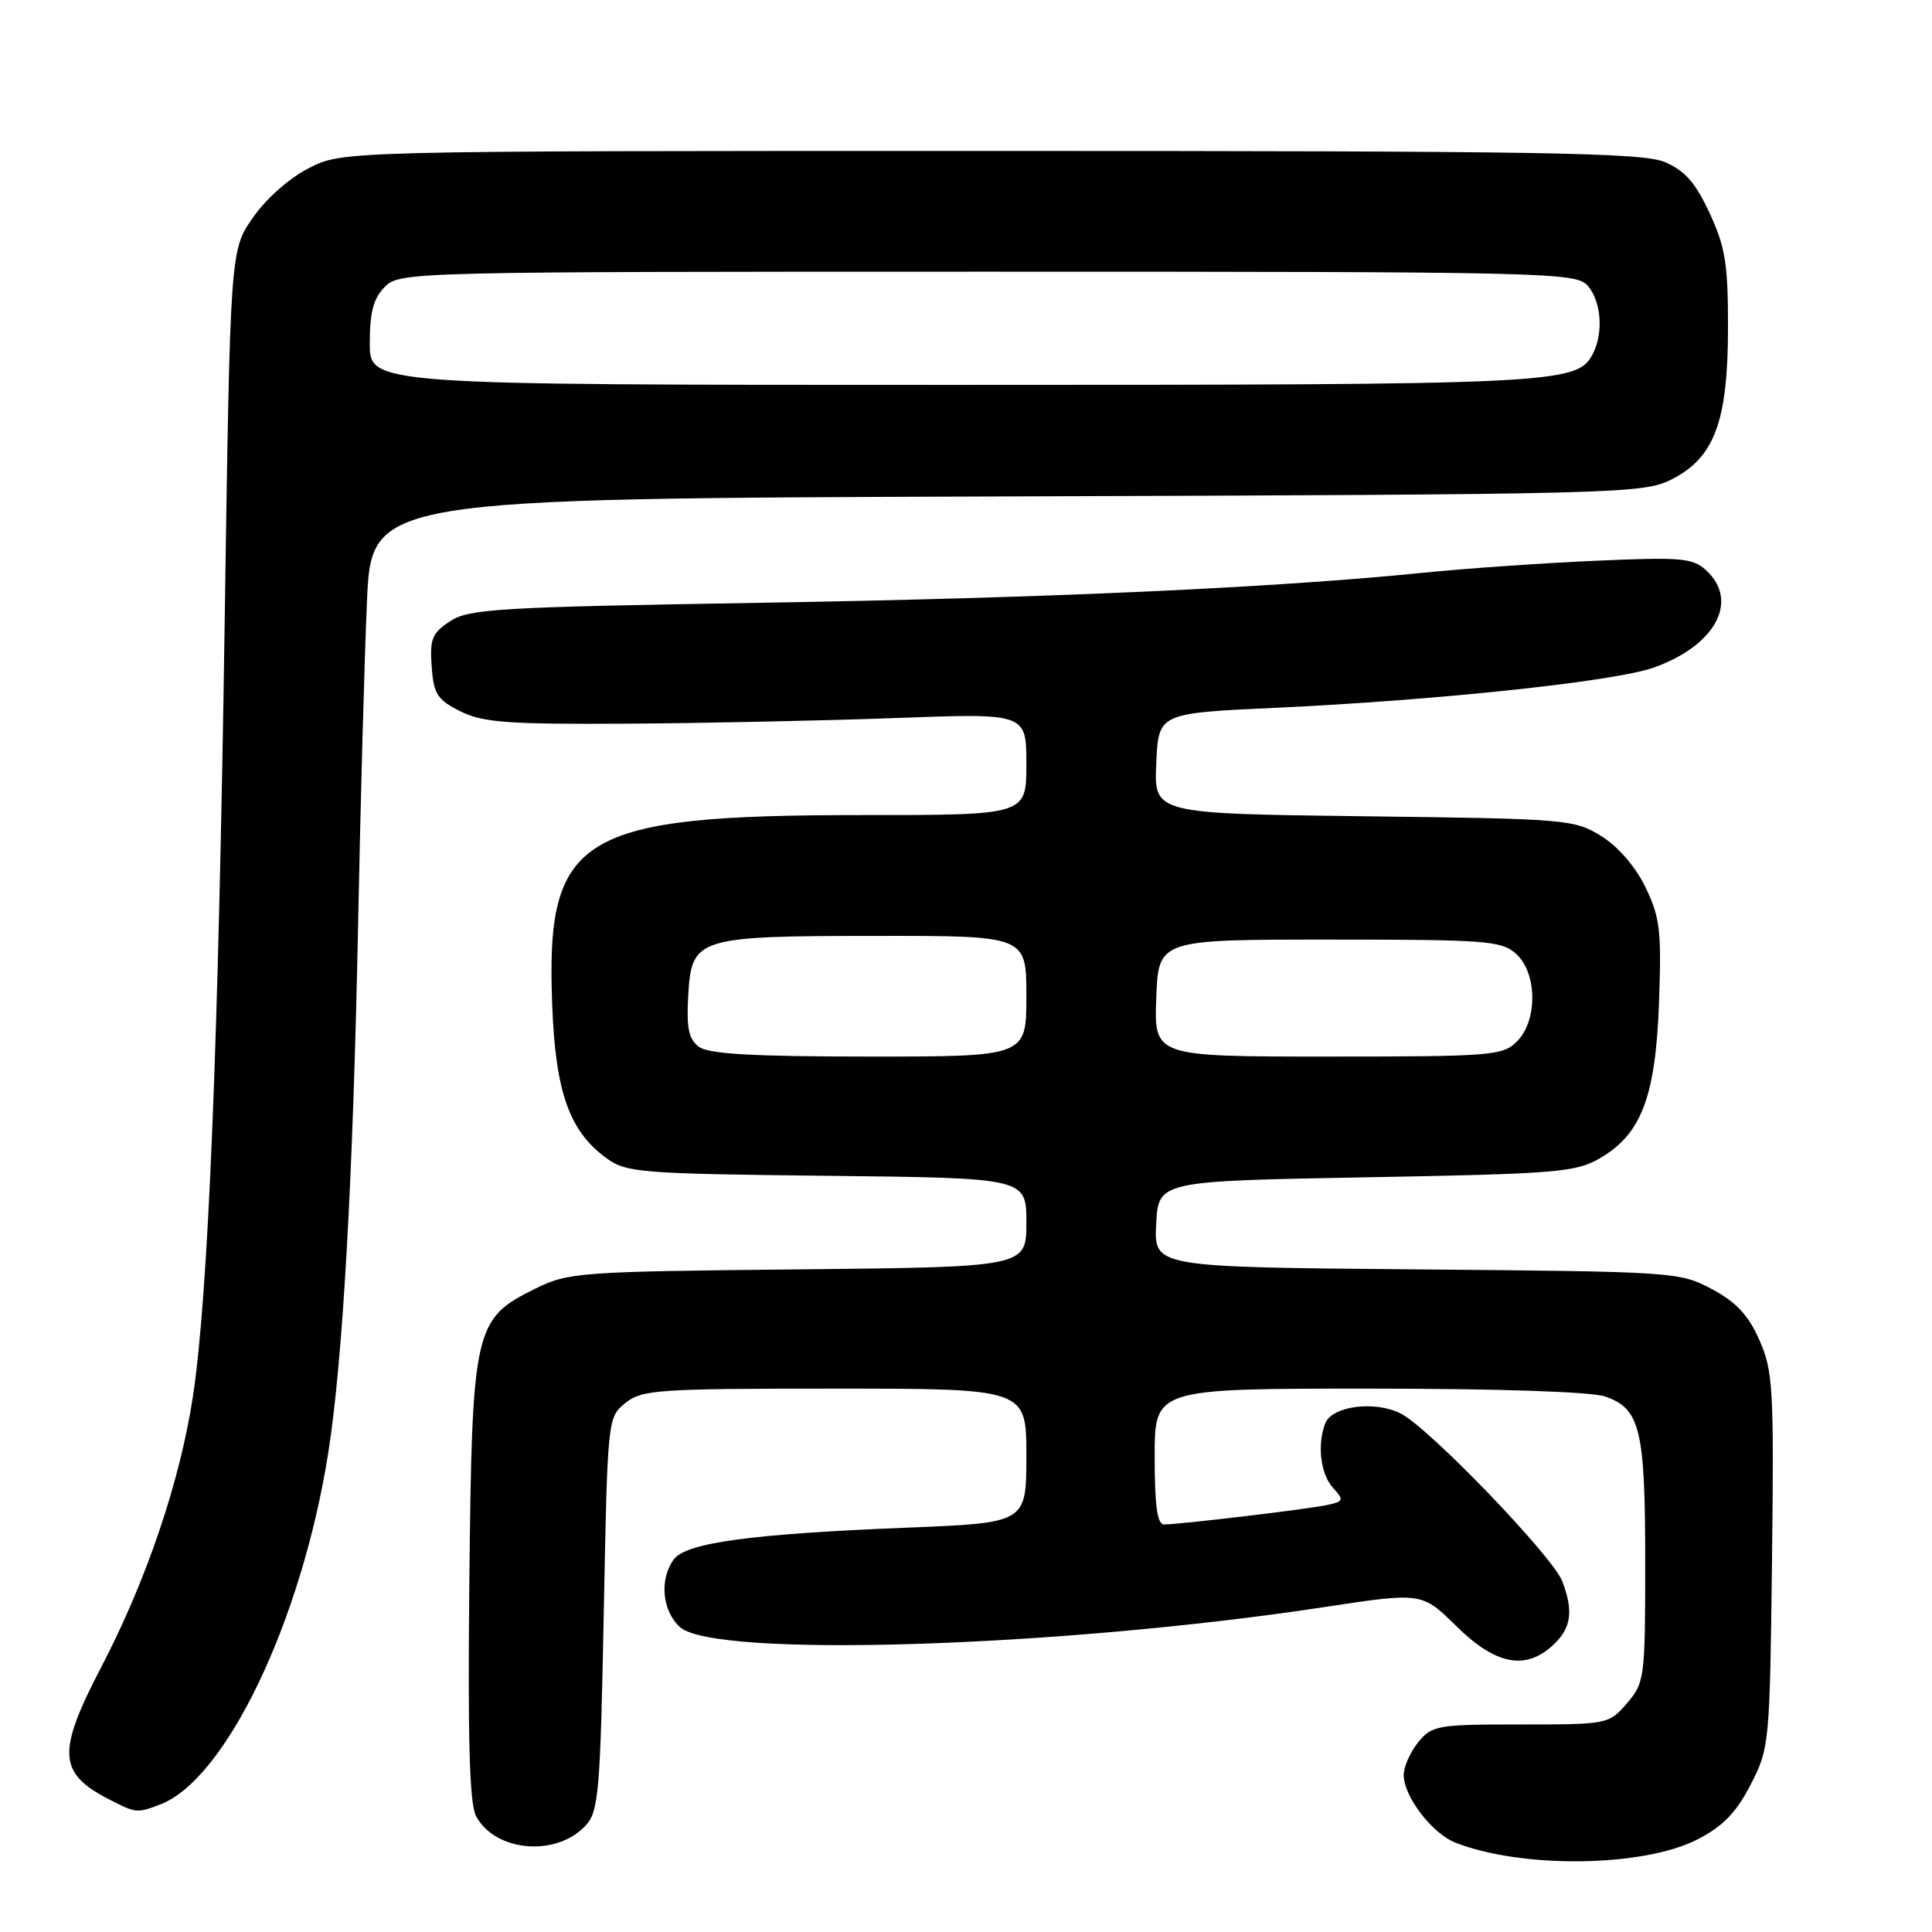 <?xml version="1.0" encoding="UTF-8" standalone="no"?>
<!DOCTYPE svg PUBLIC "-//W3C//DTD SVG 1.1//EN" "http://www.w3.org/Graphics/SVG/1.1/DTD/svg11.dtd" >
<svg xmlns="http://www.w3.org/2000/svg" xmlns:xlink="http://www.w3.org/1999/xlink" version="1.1" viewBox="0 0 256 256">
 <g >
 <path fill="currentColor"
d=" M 224.95 243.72 C 228.29 242.00 230.06 240.18 231.96 236.49 C 234.45 231.66 234.51 231.07 234.80 206.79 C 235.07 183.95 234.94 181.66 233.13 177.57 C 231.68 174.27 230.05 172.53 226.83 170.81 C 222.58 168.54 221.87 168.49 187.70 168.20 C 152.90 167.90 152.90 167.90 153.20 162.20 C 153.50 156.50 153.50 156.50 181.00 156.00 C 206.29 155.54 208.78 155.34 212.00 153.47 C 217.50 150.28 219.38 145.32 219.83 132.79 C 220.17 123.35 219.96 121.55 218.04 117.58 C 216.72 114.85 214.41 112.17 212.18 110.79 C 208.62 108.57 207.62 108.49 180.71 108.16 C 152.91 107.81 152.91 107.81 153.21 101.16 C 153.50 94.50 153.50 94.50 169.00 93.79 C 190.38 92.80 213.87 90.31 219.09 88.47 C 227.33 85.56 230.53 79.60 226.02 75.52 C 224.27 73.93 222.64 73.80 211.27 74.31 C 204.25 74.62 194.00 75.34 188.50 75.90 C 168.94 77.88 138.96 79.24 100.95 79.87 C 66.10 80.44 62.14 80.67 59.65 82.31 C 57.25 83.88 56.93 84.67 57.20 88.31 C 57.46 91.97 57.94 92.72 61.00 94.25 C 63.98 95.74 67.24 95.98 83.00 95.89 C 93.17 95.83 109.26 95.49 118.75 95.14 C 136.00 94.50 136.00 94.50 136.00 101.25 C 136.00 108.00 136.00 108.00 114.55 108.00 C 76.62 108.00 72.30 110.63 73.17 133.20 C 73.61 144.69 75.43 149.86 80.32 153.44 C 82.98 155.38 84.70 155.52 109.57 155.80 C 136.00 156.09 136.00 156.09 136.00 161.99 C 136.00 167.89 136.00 167.89 105.75 168.20 C 76.72 168.49 75.32 168.59 70.94 170.75 C 62.81 174.75 62.55 175.91 62.19 209.46 C 61.97 230.47 62.21 239.03 63.08 240.64 C 65.63 245.42 73.80 246.09 77.65 241.84 C 79.32 239.99 79.55 237.29 80.00 213.81 C 80.50 187.98 80.51 187.81 82.86 185.91 C 85.05 184.14 87.11 184.00 110.61 184.00 C 136.00 184.00 136.00 184.00 136.00 192.89 C 136.00 201.79 136.00 201.79 120.25 202.42 C 99.49 203.25 90.89 204.42 89.27 206.64 C 87.35 209.27 87.74 213.46 90.10 215.60 C 94.65 219.72 140.15 218.31 175.46 212.95 C 188.41 210.98 188.41 210.98 192.99 215.49 C 198.19 220.61 202.15 221.38 205.81 217.96 C 208.20 215.73 208.52 213.51 207.02 209.55 C 205.77 206.25 189.45 189.29 185.64 187.32 C 182.23 185.55 176.49 186.29 175.60 188.61 C 174.51 191.43 174.98 195.32 176.61 197.12 C 178.11 198.78 178.06 198.94 175.86 199.42 C 173.36 199.97 156.37 201.99 154.25 202.00 C 153.34 202.00 153.00 199.53 153.00 193.00 C 153.00 184.00 153.00 184.00 181.35 184.00 C 198.57 184.00 210.88 184.41 212.71 185.05 C 217.34 186.66 218.00 189.41 218.00 206.99 C 218.00 222.36 217.92 222.98 215.58 225.69 C 213.19 228.47 213.04 228.50 201.50 228.50 C 190.45 228.50 189.73 228.62 187.92 230.86 C 186.86 232.16 186.00 234.11 186.00 235.21 C 186.00 238.04 189.77 242.96 192.87 244.17 C 201.74 247.63 217.79 247.41 224.95 243.72 Z  M 21.21 239.11 C 29.92 235.80 39.97 214.79 43.49 192.54 C 45.43 180.29 46.79 156.20 47.46 122.00 C 47.77 106.32 48.29 87.33 48.62 79.78 C 49.22 66.06 49.22 66.06 133.36 65.78 C 214.07 65.51 217.66 65.42 221.38 63.58 C 227.15 60.71 228.95 55.95 228.97 43.50 C 228.98 34.96 228.62 32.73 226.52 28.21 C 224.64 24.17 223.23 22.58 220.56 21.46 C 217.59 20.22 204.24 20.00 131.24 20.00 C 45.42 20.00 45.42 20.00 40.98 22.25 C 38.37 23.57 35.27 26.30 33.51 28.84 C 30.50 33.17 30.50 33.17 29.78 81.84 C 28.95 138.59 27.59 171.69 25.57 185.00 C 23.84 196.32 19.42 209.38 13.40 220.93 C 7.52 232.21 7.69 234.96 14.50 238.45 C 18.02 240.26 18.16 240.27 21.21 239.11 Z  M 92.63 138.72 C 91.26 137.71 90.95 136.27 91.19 131.99 C 91.63 124.22 92.22 124.03 116.25 124.01 C 136.00 124.00 136.00 124.00 136.00 132.00 C 136.00 140.00 136.00 140.00 115.19 140.00 C 99.86 140.00 93.92 139.66 92.63 138.72 Z  M 153.21 132.25 C 153.50 124.50 153.50 124.50 176.15 124.50 C 197.01 124.50 198.96 124.65 200.90 126.40 C 203.71 128.95 203.76 135.24 201.00 138.00 C 199.12 139.88 197.67 140.00 175.96 140.00 C 152.92 140.00 152.92 140.00 153.21 132.25 Z  M 49.00 45.50 C 49.00 41.33 49.48 39.52 51.00 38.00 C 52.97 36.03 54.33 36.00 130.85 36.00 C 204.99 36.00 208.77 36.09 210.35 37.83 C 212.19 39.87 212.51 44.18 211.02 46.96 C 208.93 50.87 206.19 51.00 126.35 51.00 C 49.00 51.00 49.00 51.00 49.00 45.50 Z "/>
</g>
</svg>